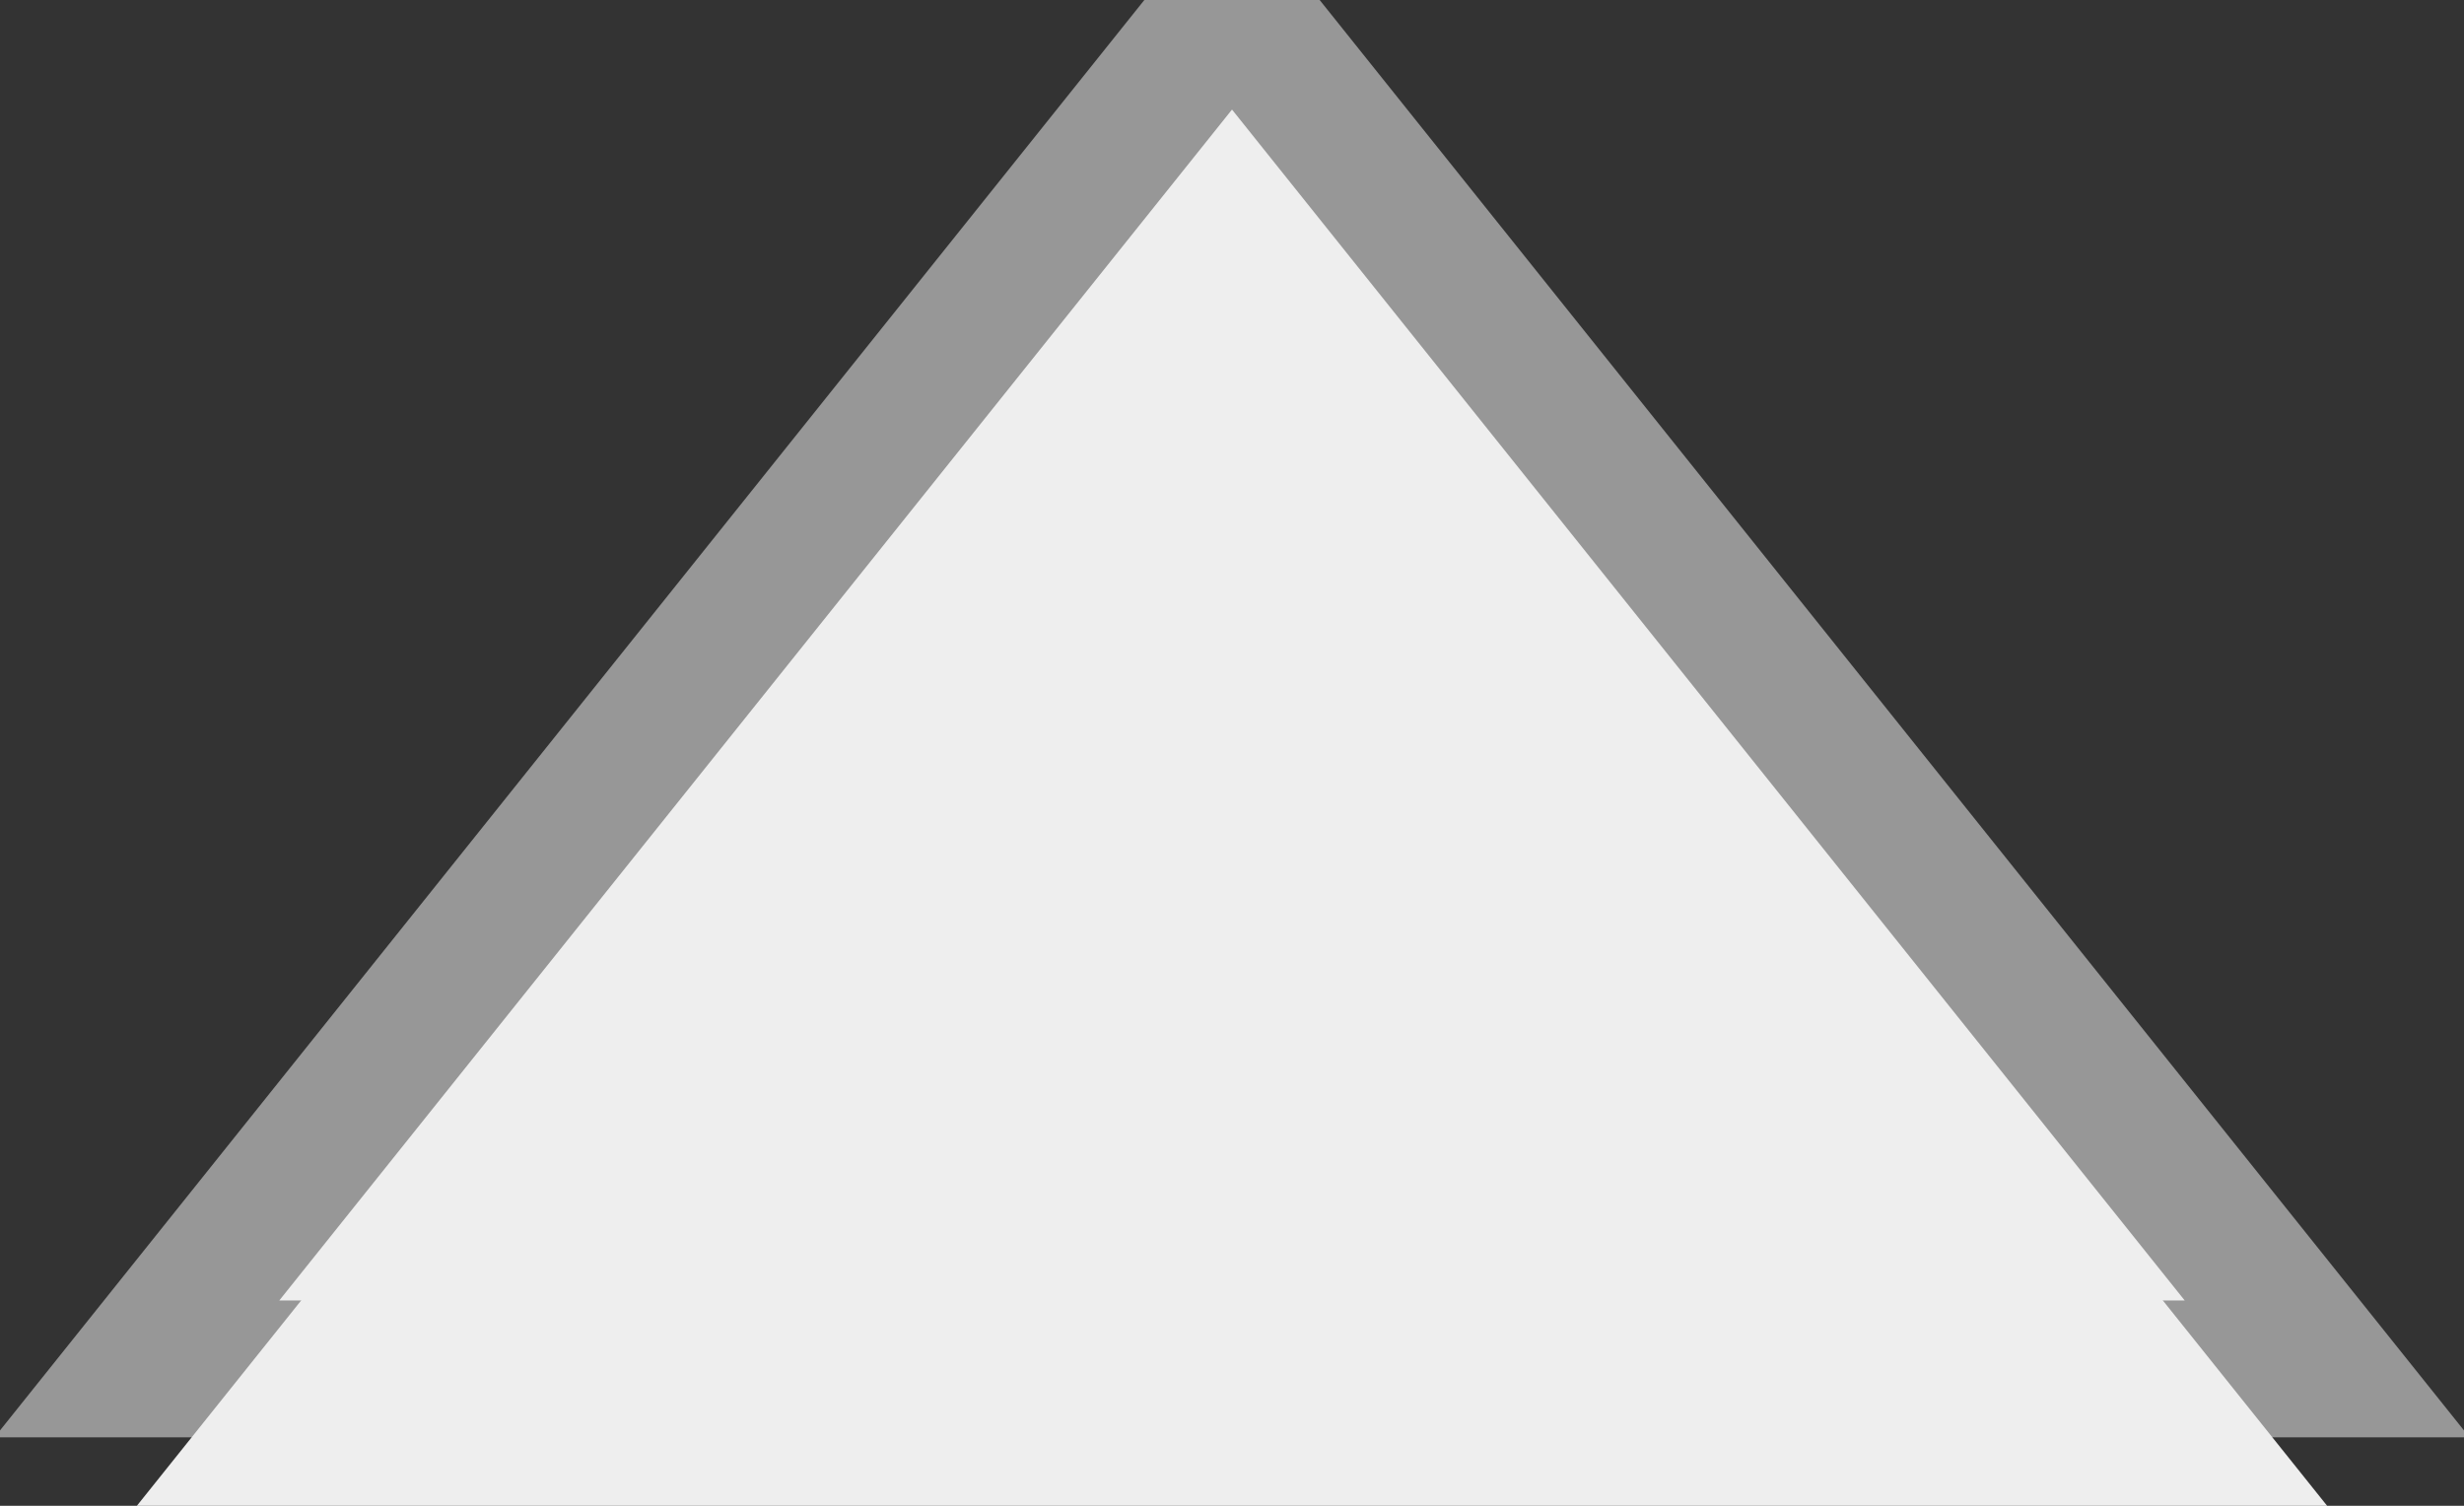 <?xml version="1.0" encoding="UTF-8" standalone="no"?>
<svg width="18px" height="11px" viewBox="0 0 18 11" version="1.1" xmlns="http://www.w3.org/2000/svg" xmlns:xlink="http://www.w3.org/1999/xlink">
    <rect x="0" y="0" width="18" height="11" fill="#333333" stroke="none"/>
    <!-- Generator: Sketch 49.3 (51167) - http://www.bohemiancoding.com/sketch -->
    <title>Group 10</title>
    <desc>Created with Sketch.</desc>
    <defs></defs>
    <g id="Page-1" stroke="none" stroke-width="1" fill="none" fill-rule="evenodd">
        <g id="1-Eingaben:-Desktop" transform="translate(-724, -254)" fill="#EEEEEE">
            <g id="Page" transform="translate(0, 13)">
                <g id="Tooltip" transform="translate(455, 156)">
                    <g id="Group-10" transform="translate(278, 90.5) rotate(-180) translate(-278, -90.5) translate(270, 85)">
                        <polygon id="Triangle" stroke="#979797" points="8 11 0 1 16 1"></polygon>
                        <polygon id="Path" points="8 10 0 0 16 0"></polygon>
                    </g>
                </g>
            </g>
        </g>
    </g>
</svg>
